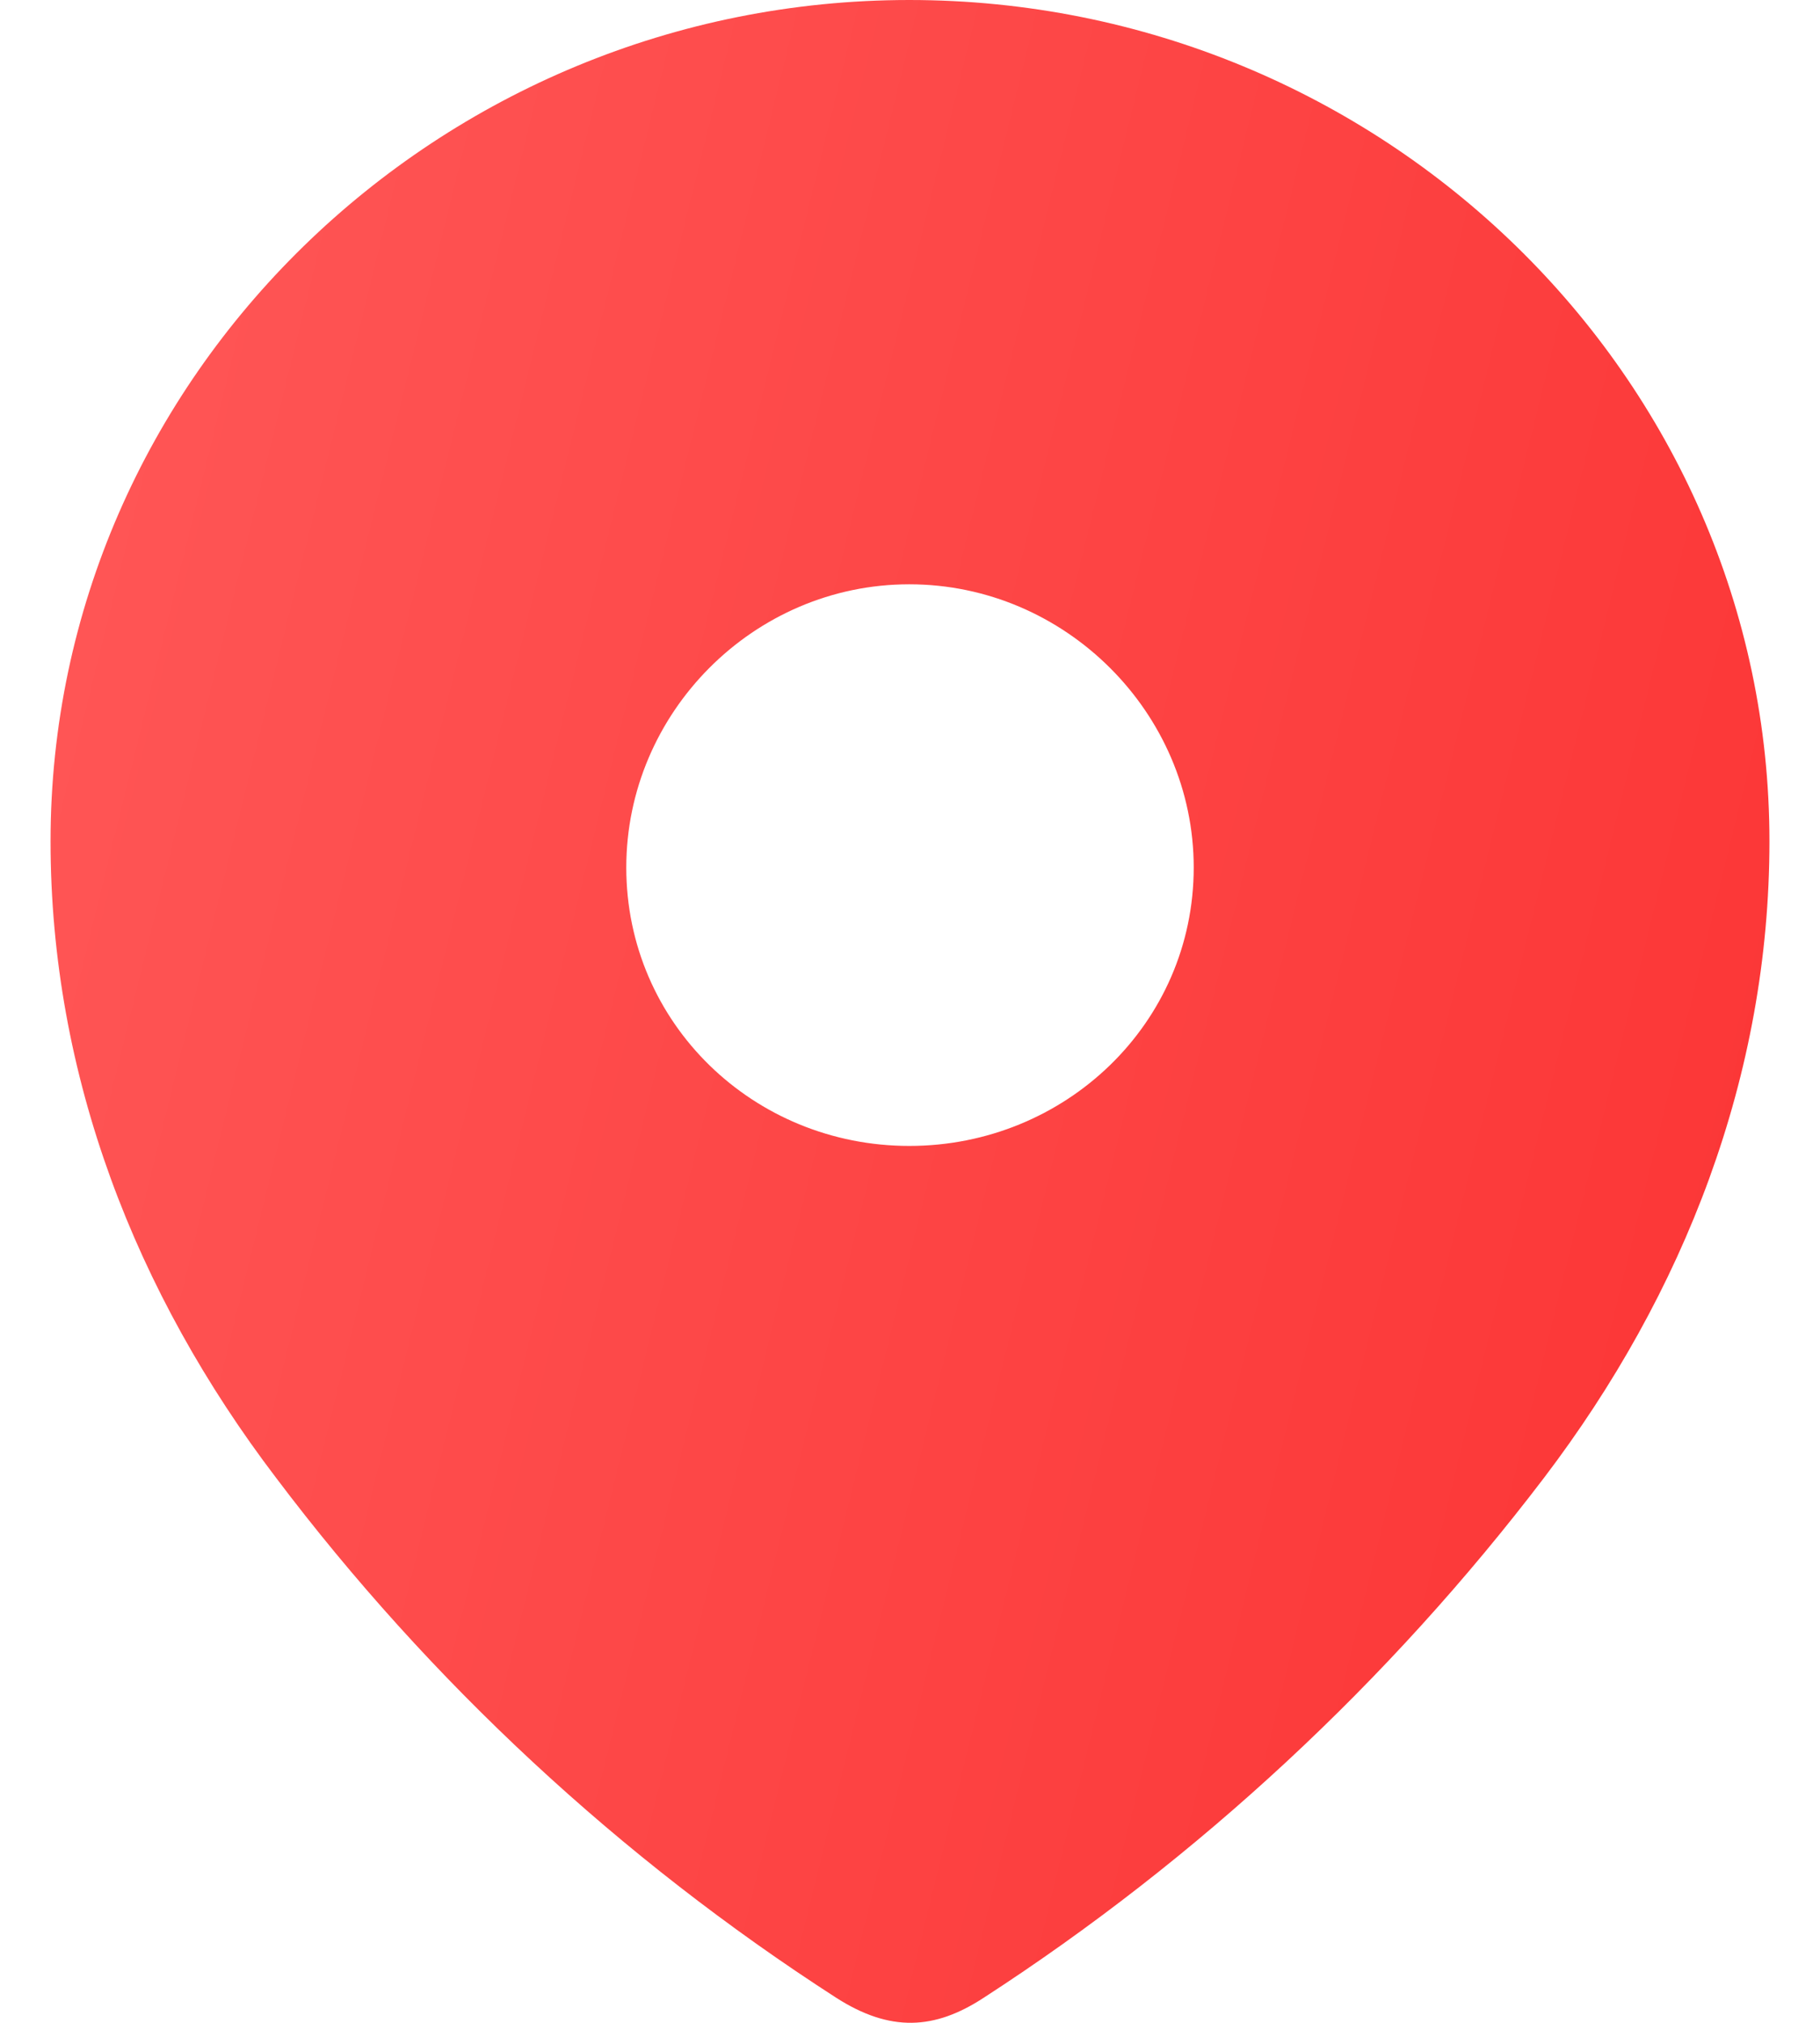 <svg width="18" height="20" viewBox="0 0 18 20" fill="none" xmlns="http://www.w3.org/2000/svg">
<path fill-rule="evenodd" clip-rule="evenodd" d="M0.5 8.318C0.5 3.718 4.344 0 8.993 0C13.656 0 17.5 3.718 17.5 8.318C17.5 10.636 16.657 12.788 15.27 14.612C13.739 16.623 11.852 18.377 9.729 19.752C9.243 20.07 8.804 20.094 8.27 19.752C6.135 18.377 4.248 16.623 2.731 14.612C1.342 12.788 0.5 10.636 0.5 8.318ZM6.194 8.577C6.194 10.118 7.452 11.33 8.993 11.33C10.536 11.33 11.806 10.118 11.806 8.577C11.806 7.048 10.536 5.777 8.993 5.777C7.452 5.777 6.194 7.048 6.194 8.577Z" fill="url(#paint0_linear_1604_4476)"/>
<defs>
<linearGradient id="paint0_linear_1604_4476" x1="17.5" y1="20" x2="-3.173" y2="14.905" gradientUnits="userSpaceOnUse">
<stop stop-color="#FB3333"/>
<stop offset="1" stop-color="#FF5858"/>
</linearGradient>
</defs>
</svg>
